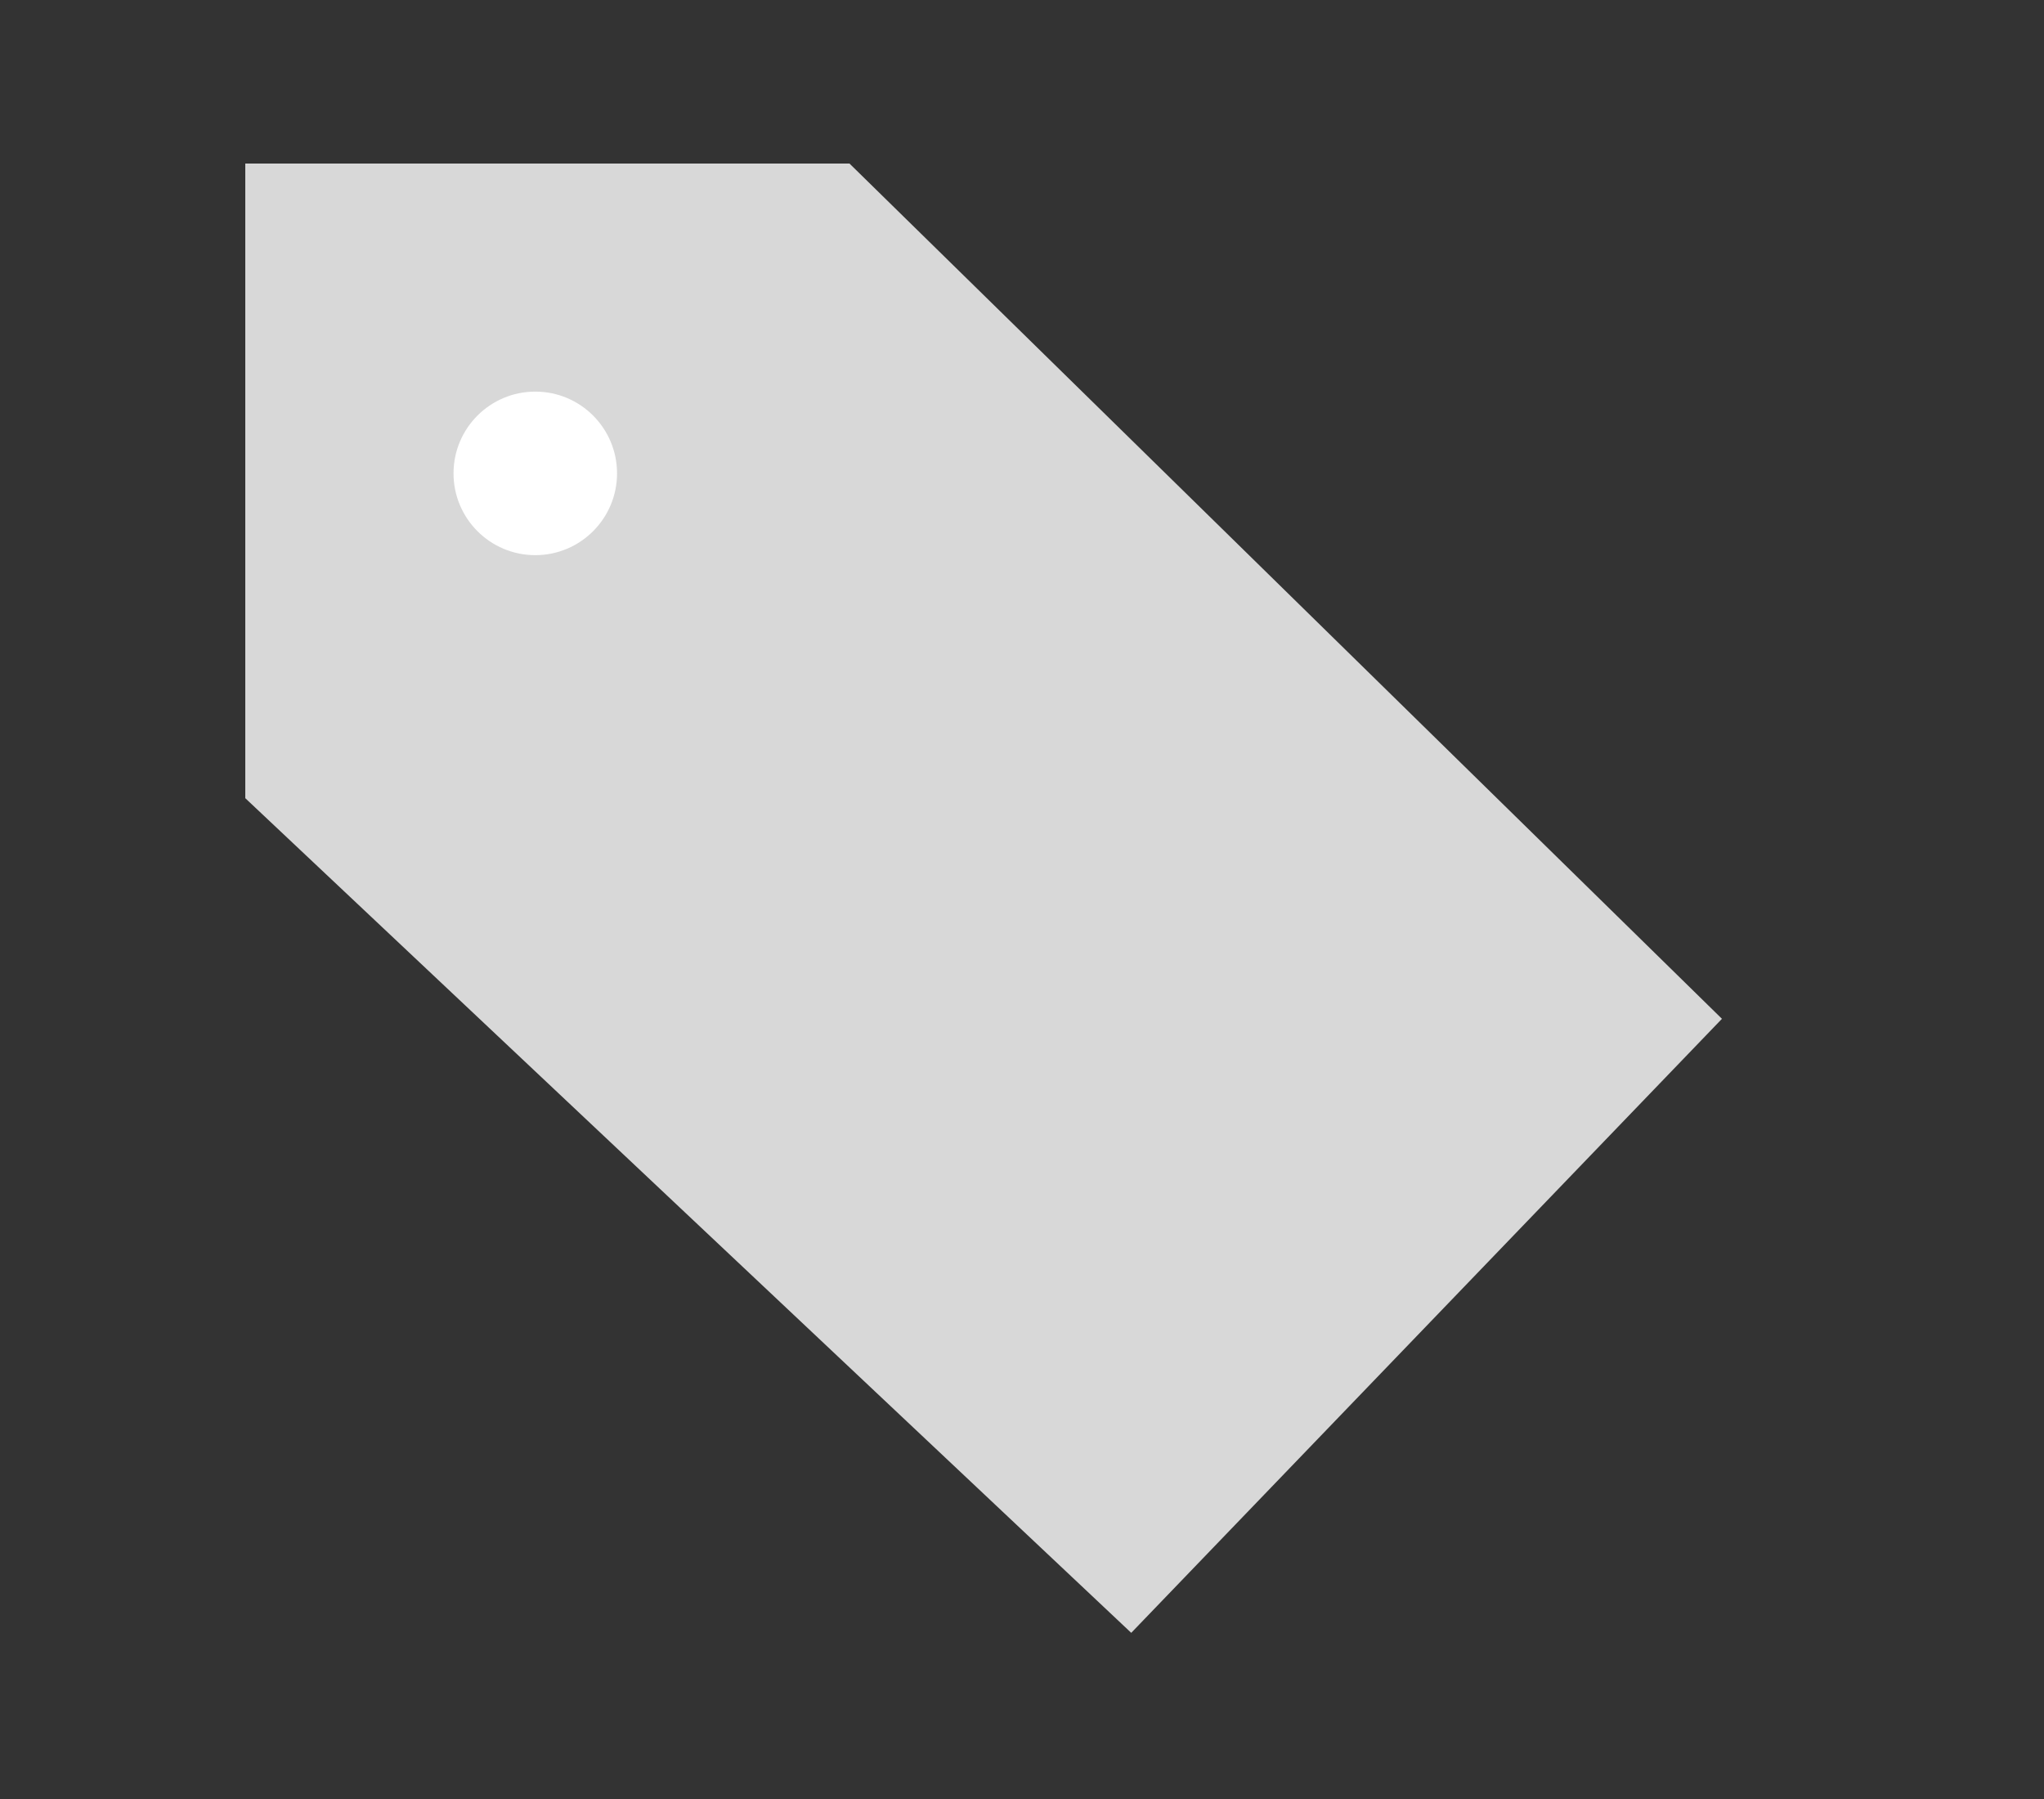 <svg xmlns="http://www.w3.org/2000/svg" xmlns:xlink="http://www.w3.org/1999/xlink" width="25" height="22" viewBox="0 0 25 22">
  <rect x="0" y="0" width="25" height="22" fill="#333333" stroke="none"/>
  <defs>
    <clipPath id="clip-path">
      <rect id="Rectangle_14" data-name="Rectangle 14" width="25" height="22" transform="translate(-214 322)" fill="none" stroke="#707070" stroke-width="1"/>
    </clipPath>
  </defs>
  <g id="Mask_Group_2" data-name="Mask Group 2" transform="translate(214 -322)" clip-path="url(#clip-path)">
    <g id="Group_3" data-name="Group 3" transform="translate(-1454.453 -161.211)">
      <path id="Path_5" data-name="Path 5" d="M1243.453,492.972v-7.761h7.39l10.671,10.459-7.225,7.509Z" fill="#d8d8d8"/>
      <circle id="Ellipse_15" data-name="Ellipse 15" cx="1" cy="1" r="1" transform="translate(1246 488)" fill="#fff"/>
    </g>
  </g>
</svg>
